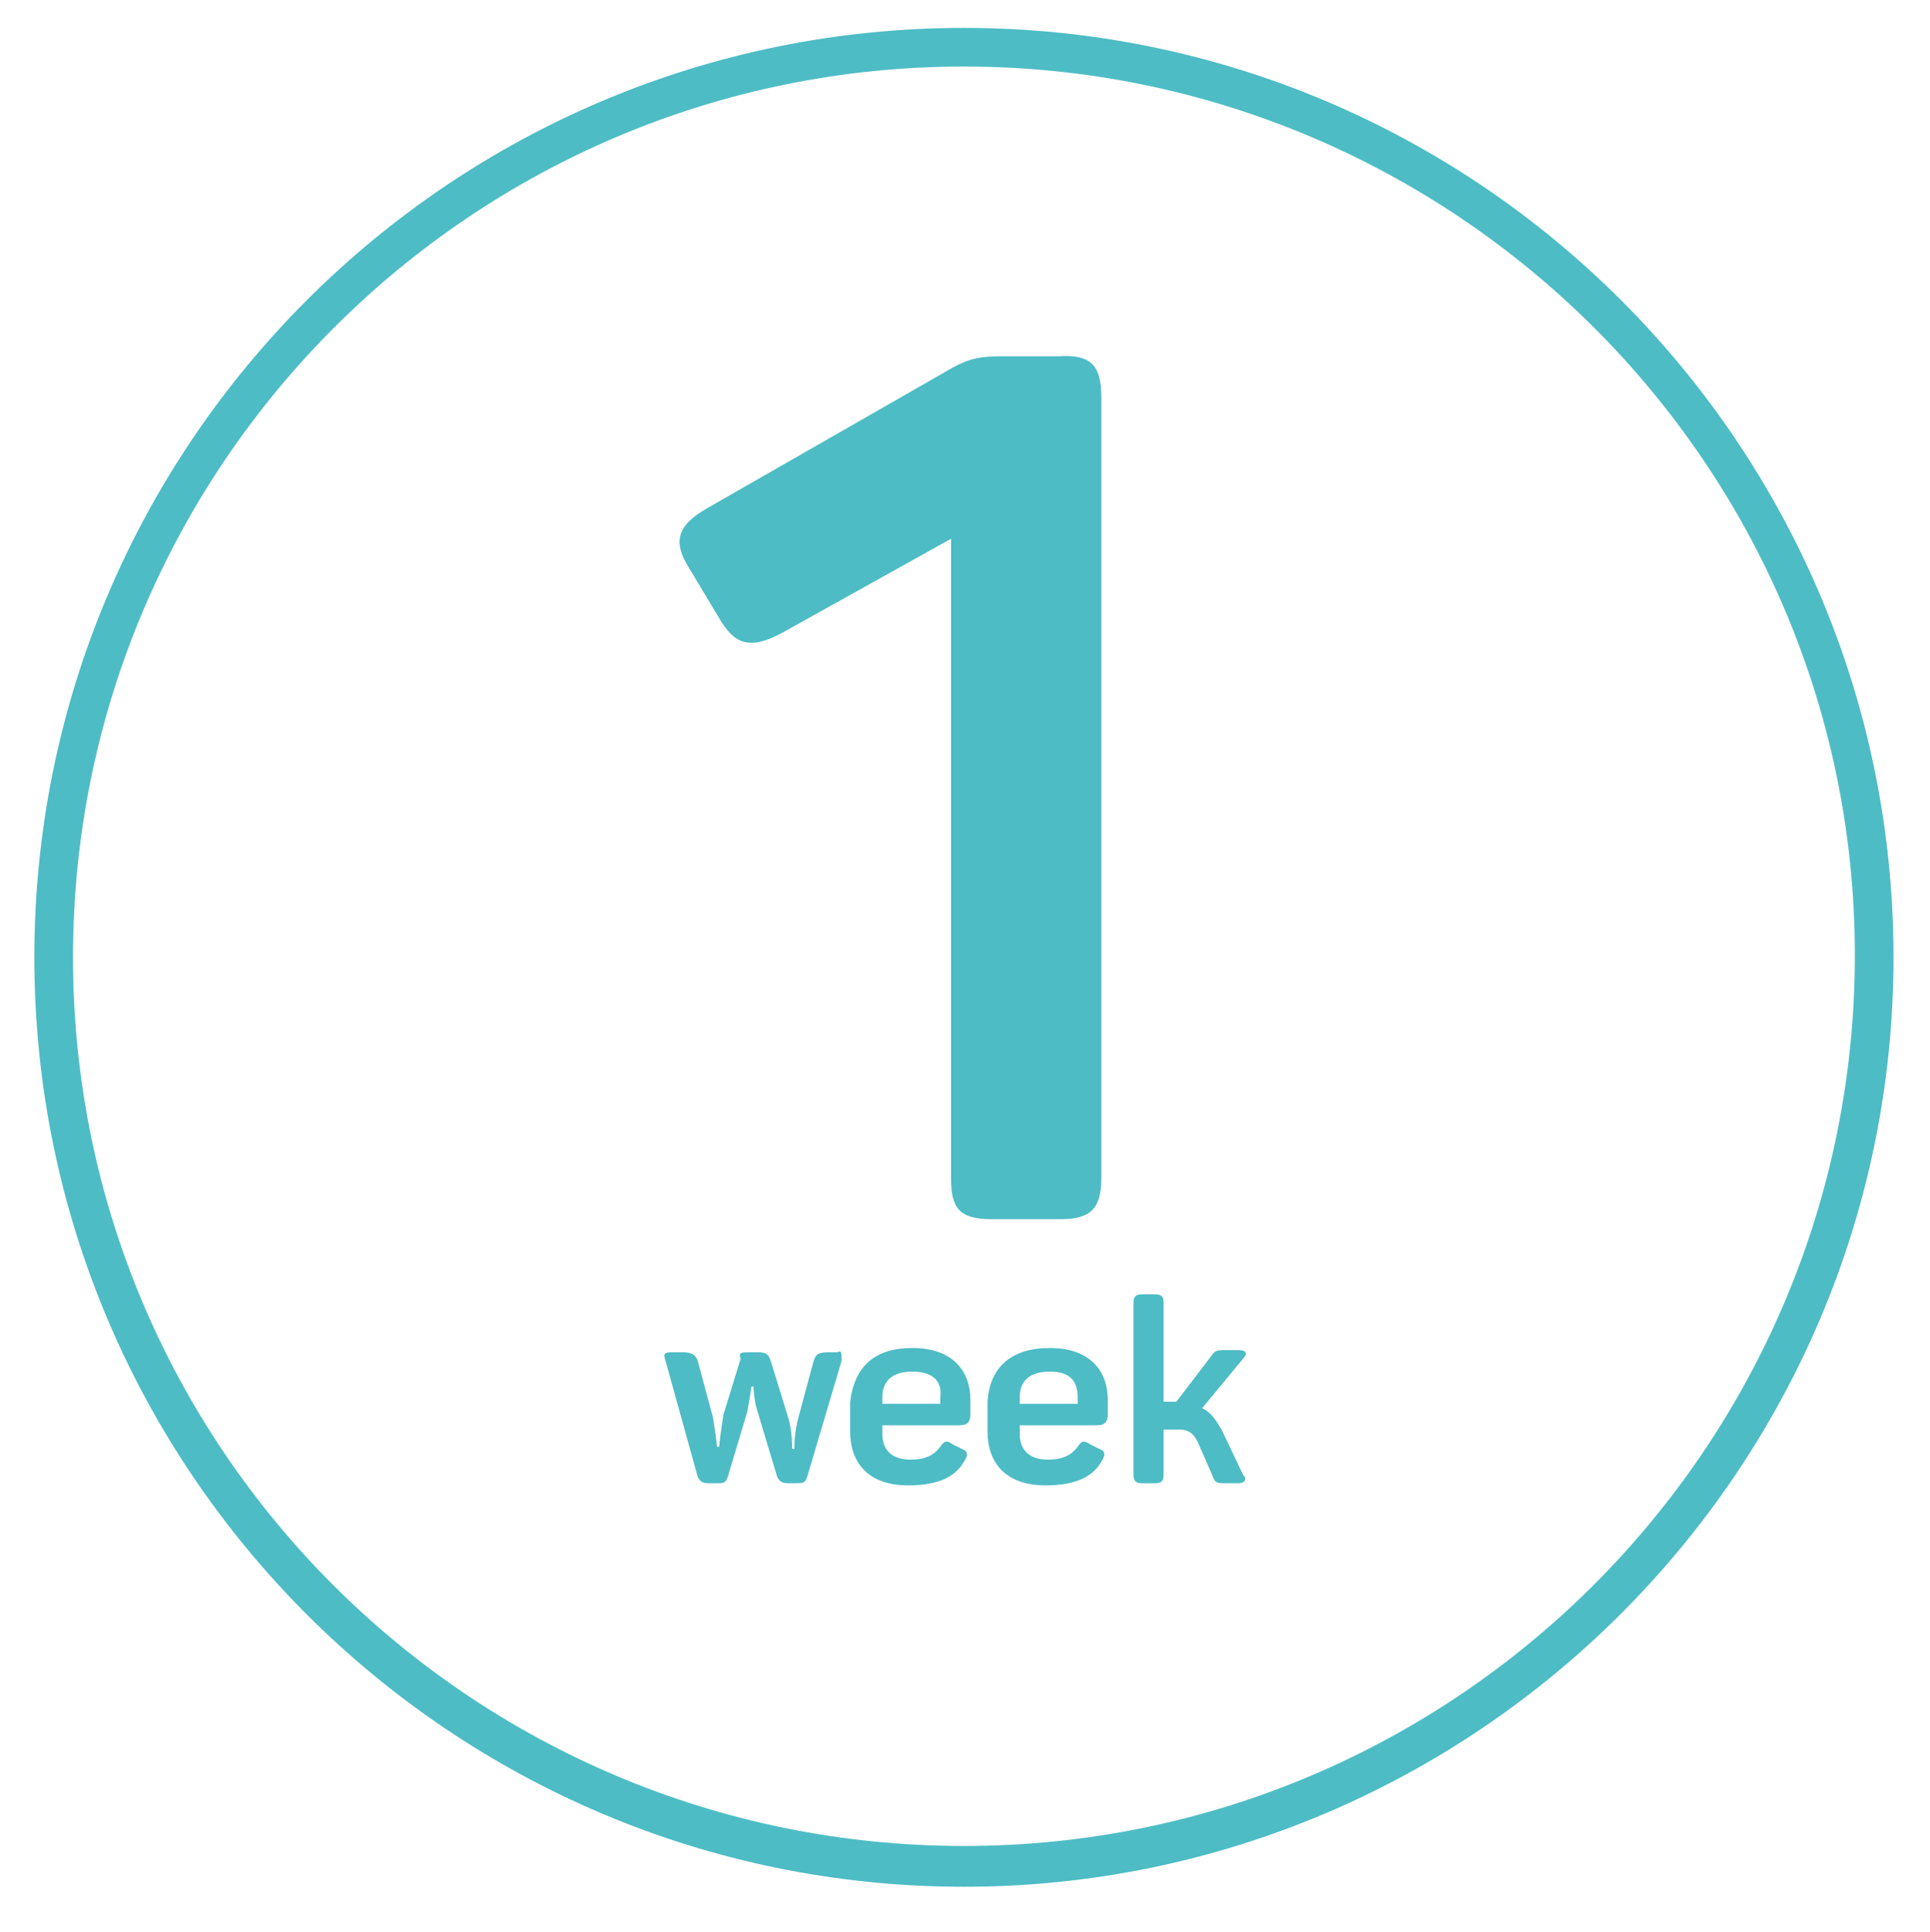 <?xml version="1.0" encoding="utf-8"?>
<!-- Generator: Adobe Illustrator 22.0.1, SVG Export Plug-In . SVG Version: 6.00 Build 0)  -->
<svg version="1.1" id="Layer_1" xmlns="http://www.w3.org/2000/svg" xmlns:xlink="http://www.w3.org/1999/xlink" x="0px" y="0px"
	 viewBox="0 0 89.9 90" style="enable-background:new 0 0 89.9 90;" xml:space="preserve">
<style type="text/css">
	.st0{fill:#4DBCC5;}
</style>
<g id="Confetti">
</g>
<g id="Sparkler">
</g>
<g id="Layer_4">
</g>
<g>
	<g>
		<g>
			<g>
				<path class="st0" d="M44.9,87.9C21,87.9,1.6,68.5,1.6,44.6S21,1.3,44.9,1.3s43.3,19.4,43.3,43.3S68.7,87.9,44.9,87.9z M44.9,3.1
					C22,3.1,3.4,21.7,3.4,44.6S22,86,44.9,86s41.5-18.6,41.5-41.5S67.7,3.1,44.9,3.1z"/>
			</g>
		</g>
	</g>
	<g>
		<g>
			<path class="st0" d="M51.3,18.5v36.4c0,1.4-0.5,1.9-1.9,1.9h-3.2c-1.5,0-1.9-0.5-1.9-1.9V25.1l-7.9,4.4c-1.5,0.8-2.2,0.5-2.9-0.7
				L32,26.3c-0.7-1.2-0.3-1.9,0.9-2.6l11-6.3c1-0.6,1.5-0.8,2.7-0.8h2.7C50.8,16.5,51.3,17,51.3,18.5z"/>
		</g>
		<g>
			<path class="st0" d="M39.2,63.4l-1.6,5.4c-0.1,0.3-0.2,0.3-0.5,0.3h-0.4c-0.3,0-0.4-0.1-0.5-0.3l-0.9-3c-0.2-0.6-0.2-1.2-0.2-1.2
				H35c0,0-0.1,0.7-0.2,1.2l-0.9,3c-0.1,0.3-0.2,0.3-0.5,0.3h-0.4c-0.3,0-0.4-0.1-0.5-0.3L31,63.4c-0.1-0.3-0.1-0.4,0.3-0.4h0.5
				c0.4,0,0.6,0.1,0.7,0.4l0.7,2.6c0.1,0.5,0.2,1.4,0.2,1.4h0.1c0-0.1,0.1-0.9,0.2-1.5l0.8-2.6C34.4,63,34.5,63,35,63h0.3
				c0.4,0,0.5,0.1,0.6,0.4l0.8,2.6c0.2,0.6,0.2,1.4,0.2,1.5h0.1c0-0.1,0-0.8,0.2-1.5l0.7-2.6c0.1-0.3,0.2-0.4,0.7-0.4h0.4
				C39.2,62.9,39.2,63,39.2,63.4z"/>
			<path class="st0" d="M42.5,62.8c1.9,0,2.7,1.1,2.7,2.4v0.7c0,0.3-0.1,0.5-0.5,0.5h-3.6v0.4c0,0.8,0.5,1.2,1.3,1.2
				c0.7,0,1.1-0.2,1.4-0.6c0.2-0.3,0.3-0.3,0.6-0.1l0.4,0.2c0.3,0.1,0.3,0.3,0.1,0.6c-0.4,0.7-1.2,1.1-2.6,1.1
				c-1.9,0-2.7-1.1-2.7-2.5v-1.4C39.8,63.7,40.7,62.8,42.5,62.8z M42.5,63.9c-0.9,0-1.4,0.4-1.4,1.2v0.3h2.7v-0.3
				C43.9,64.3,43.4,63.9,42.5,63.9z"/>
			<path class="st0" d="M48.9,62.8c1.9,0,2.7,1.1,2.7,2.4v0.7c0,0.3-0.1,0.5-0.5,0.5h-3.6v0.4c0,0.8,0.5,1.2,1.3,1.2
				c0.7,0,1.1-0.2,1.4-0.6c0.2-0.3,0.3-0.3,0.6-0.1l0.4,0.2c0.3,0.1,0.3,0.3,0.1,0.6c-0.4,0.7-1.2,1.1-2.6,1.1
				c-1.9,0-2.7-1.1-2.7-2.5v-1.4C46.1,63.7,47.1,62.8,48.9,62.8z M48.9,63.9c-0.9,0-1.4,0.4-1.4,1.2v0.3h2.7v-0.3
				C50.2,64.3,49.8,63.9,48.9,63.9z"/>
			<path class="st0" d="M57.7,69.1h-0.6c-0.4,0-0.5,0-0.6-0.3l-0.7-1.6c-0.2-0.4-0.4-0.6-0.9-0.6h-0.7v2.1c0,0.3-0.1,0.4-0.4,0.4
				h-0.6c-0.3,0-0.4-0.1-0.4-0.4v-8c0-0.3,0.1-0.4,0.4-0.4h0.6c0.3,0,0.4,0.1,0.4,0.4v4.6h0.5h0.1l1.6-2.1c0.2-0.3,0.3-0.3,0.7-0.3
				h0.6c0.4,0,0.4,0.2,0.2,0.4L56,65.6c0.4,0.2,0.6,0.5,0.9,1l1,2.1C58.1,68.9,58,69.1,57.7,69.1z"/>
		</g>
	</g>
</g>
</svg>
